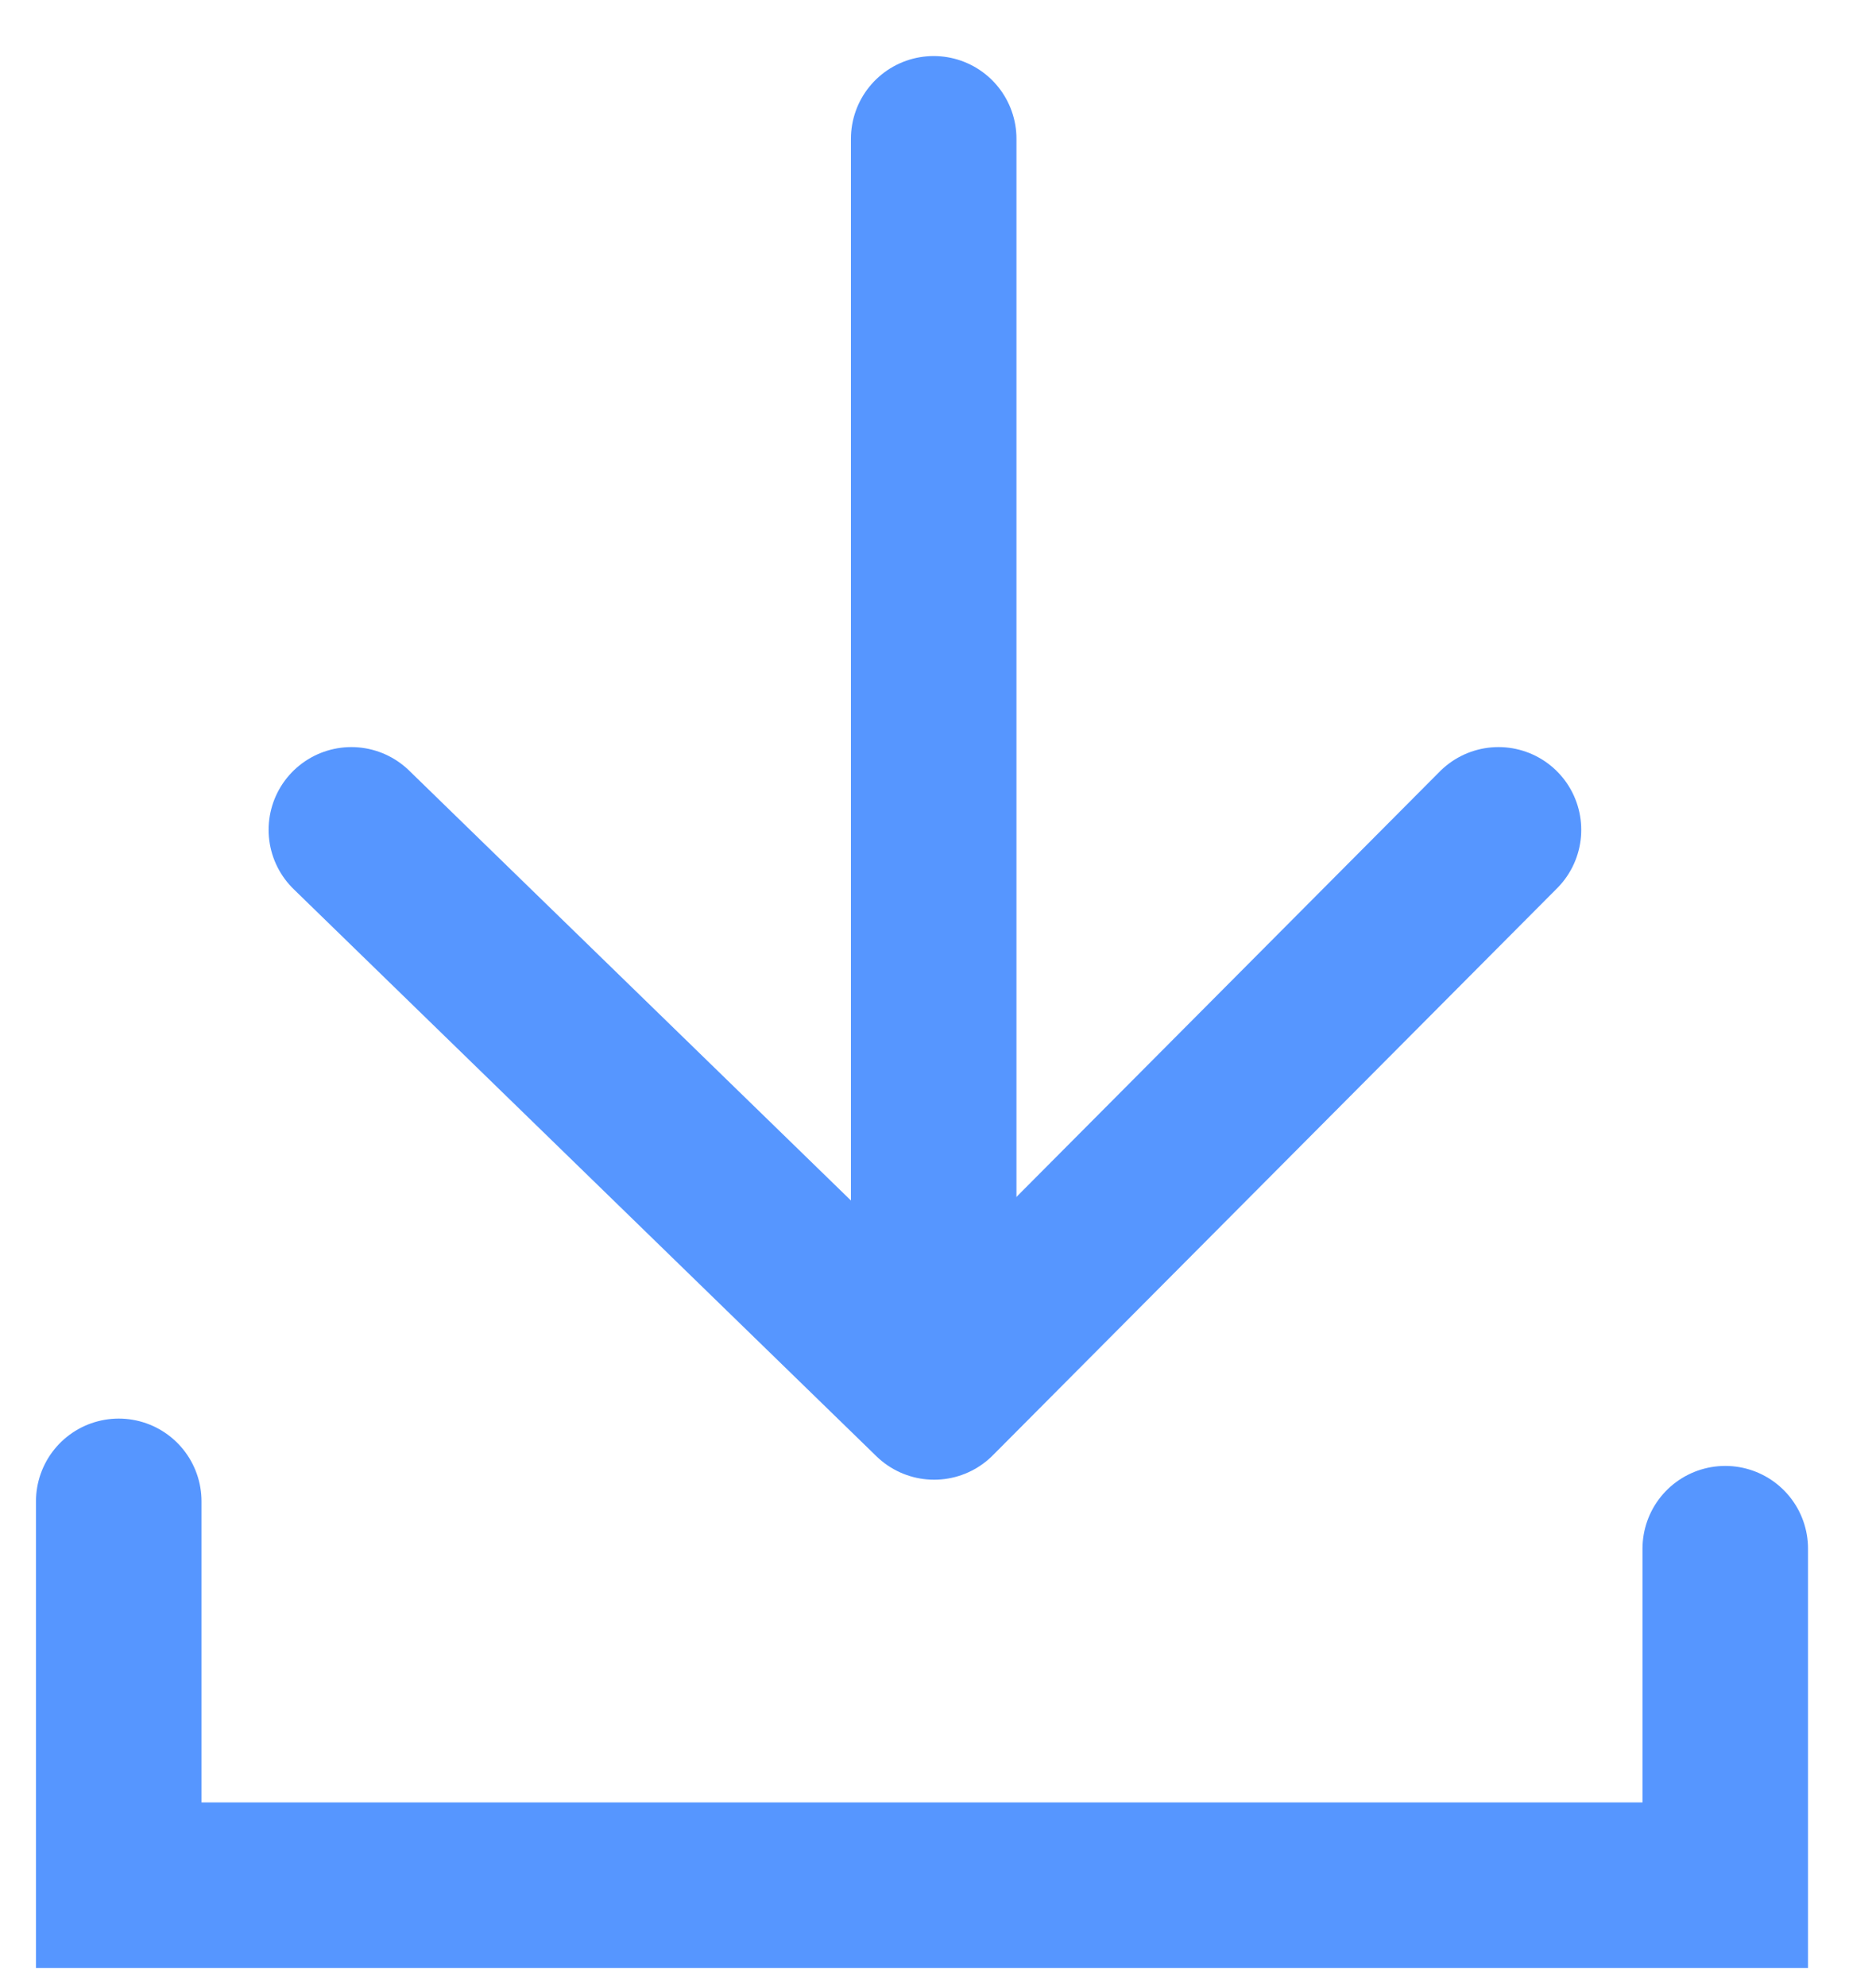 <?xml version="1.0" encoding="UTF-8"?>
<svg width="17px" height="18px" viewBox="0 0 17 18" version="1.1" xmlns="http://www.w3.org/2000/svg" xmlns:xlink="http://www.w3.org/1999/xlink">
    <!-- Generator: Sketch 52.5 (67469) - http://www.bohemiancoding.com/sketch -->
    <title>Group 2</title>
    <desc>Created with Sketch.</desc>
    <g id="02_Contrats" stroke="none" stroke-width="1" fill="none" fill-rule="evenodd" stroke-linecap="round">
        <g id="02_Contrats/B_ContratSelect_MesDocsEnLigne_BE" transform="translate(-1350, -389)" stroke="#5696FF" stroke-width="1.5">
            <g id="Group-2" transform="translate(1351, 390)">
                <polyline id="Path-6" stroke-linejoin="round" points="2.184 6.521 7.465 11.661 12.579 6.521"></polyline>
                <polyline id="Path-7" points="0.076 12.607 0.076 16.086 14.634 16.086 14.634 13.036"></polyline>
                <path d="M7.461,11.485 L7.461,0.258" id="Path-8" stroke-linejoin="round"></path>
            </g>
        </g>
    </g>
</svg>